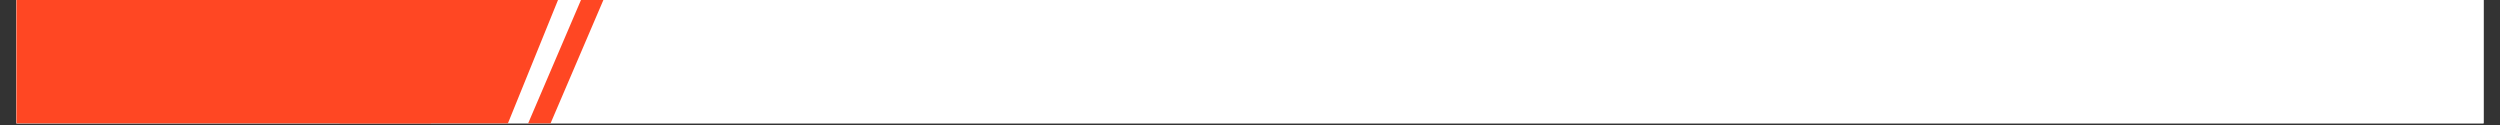 <svg xmlns="http://www.w3.org/2000/svg" xmlns:xlink="http://www.w3.org/1999/xlink" width="1000" color="black" zoomAndPan="magnify" viewBox="0 0 750 37.5" height="50" preserveAspectRatio="xMidYMid meet" version="1.0"><rect x="0" y="0" width="750" height="37.5" fill="#333333" stroke="none"/><defs><clipPath id="f538a6eae5"><path d="M 4.934 0 L 745.066 0 L 745.066 37.008 L 4.934 37.008 Z M 4.934 0 " clip-rule="nonzero"/></clipPath><clipPath id="6d757ba8ef"><path d="M 67.105 0 L 187.141 0 L 187.141 37.008 L 67.105 37.008 Z M 67.105 0 " clip-rule="nonzero"/></clipPath><clipPath id="d35898b210"><path d="M 127.121 99.191 L 187.141 -48.609 L 67.105 -48.609 Z M 127.121 99.191 " clip-rule="nonzero"/></clipPath><clipPath id="c941cb2309"><path d="M 4.934 0 L 129.273 0 L 129.273 37.008 L 4.934 37.008 Z M 4.934 0 " clip-rule="nonzero"/></clipPath><clipPath id="a4f4fd1356"><path d="M 6.414 -14.715 L 127.793 -14.715 C 128.188 -14.715 128.562 -14.559 128.84 -14.281 C 129.117 -14.004 129.273 -13.625 129.273 -13.234 L 129.273 63.816 C 129.273 64.207 129.117 64.582 128.84 64.863 C 128.562 65.141 128.188 65.297 127.793 65.297 L 6.414 65.297 C 6.023 65.297 5.645 65.141 5.367 64.863 C 5.09 64.582 4.934 64.207 4.934 63.816 L 4.934 -13.234 C 4.934 -13.625 5.09 -14.004 5.367 -14.281 C 5.645 -14.559 6.023 -14.715 6.414 -14.715 Z M 6.414 -14.715 " clip-rule="nonzero"/></clipPath><clipPath id="4359ca31cc"><path d="M 114 0 L 218 0 L 218 37.008 L 114 37.008 Z M 114 0 " clip-rule="nonzero"/></clipPath></defs><g clip-path="url(#f538a6eae5)"><path fill="#ffffff" d="M 4.934 0 L 745.066 0 L 745.066 37.008 L 4.934 37.008 Z M 4.934 0 " fill-opacity="1" fill-rule="nonzero"/><path fill="#ffffff" d="M 4.934 0 L 745.066 0 L 745.066 37.008 L 4.934 37.008 Z M 4.934 0 " fill-opacity="1" fill-rule="nonzero"/></g><g clip-path="url(#6d757ba8ef)"><g clip-path="url(#d35898b210)"><path fill="#FF4723" d="M 67.105 -48.609 L 187.141 -48.609 L 187.141 99.191 L 67.105 99.191 Z M 67.105 -48.609 " fill-opacity="1" fill-rule="nonzero"/></g></g><g clip-path="url(#c941cb2309)"><g clip-path="url(#a4f4fd1356)"><path fill="#FF4723" d="M 4.934 -14.715 L 129.273 -14.715 L 129.273 65.297 L 4.934 65.297 Z M 4.934 -14.715 " fill-opacity="1" fill-rule="nonzero"/></g></g><g clip-path="url(#4359ca31cc)"><path stroke-linecap="butt" transform="matrix(0.604, -1.41, 1.42, 0.608, 146.85, 64.071)" fill="none" stroke-linejoin="miter" d="M 0.001 2 L 54.387 1.999 " stroke="#FF4723" stroke-width="4" stroke-opacity="1" stroke-miterlimit="4"/></g></svg>